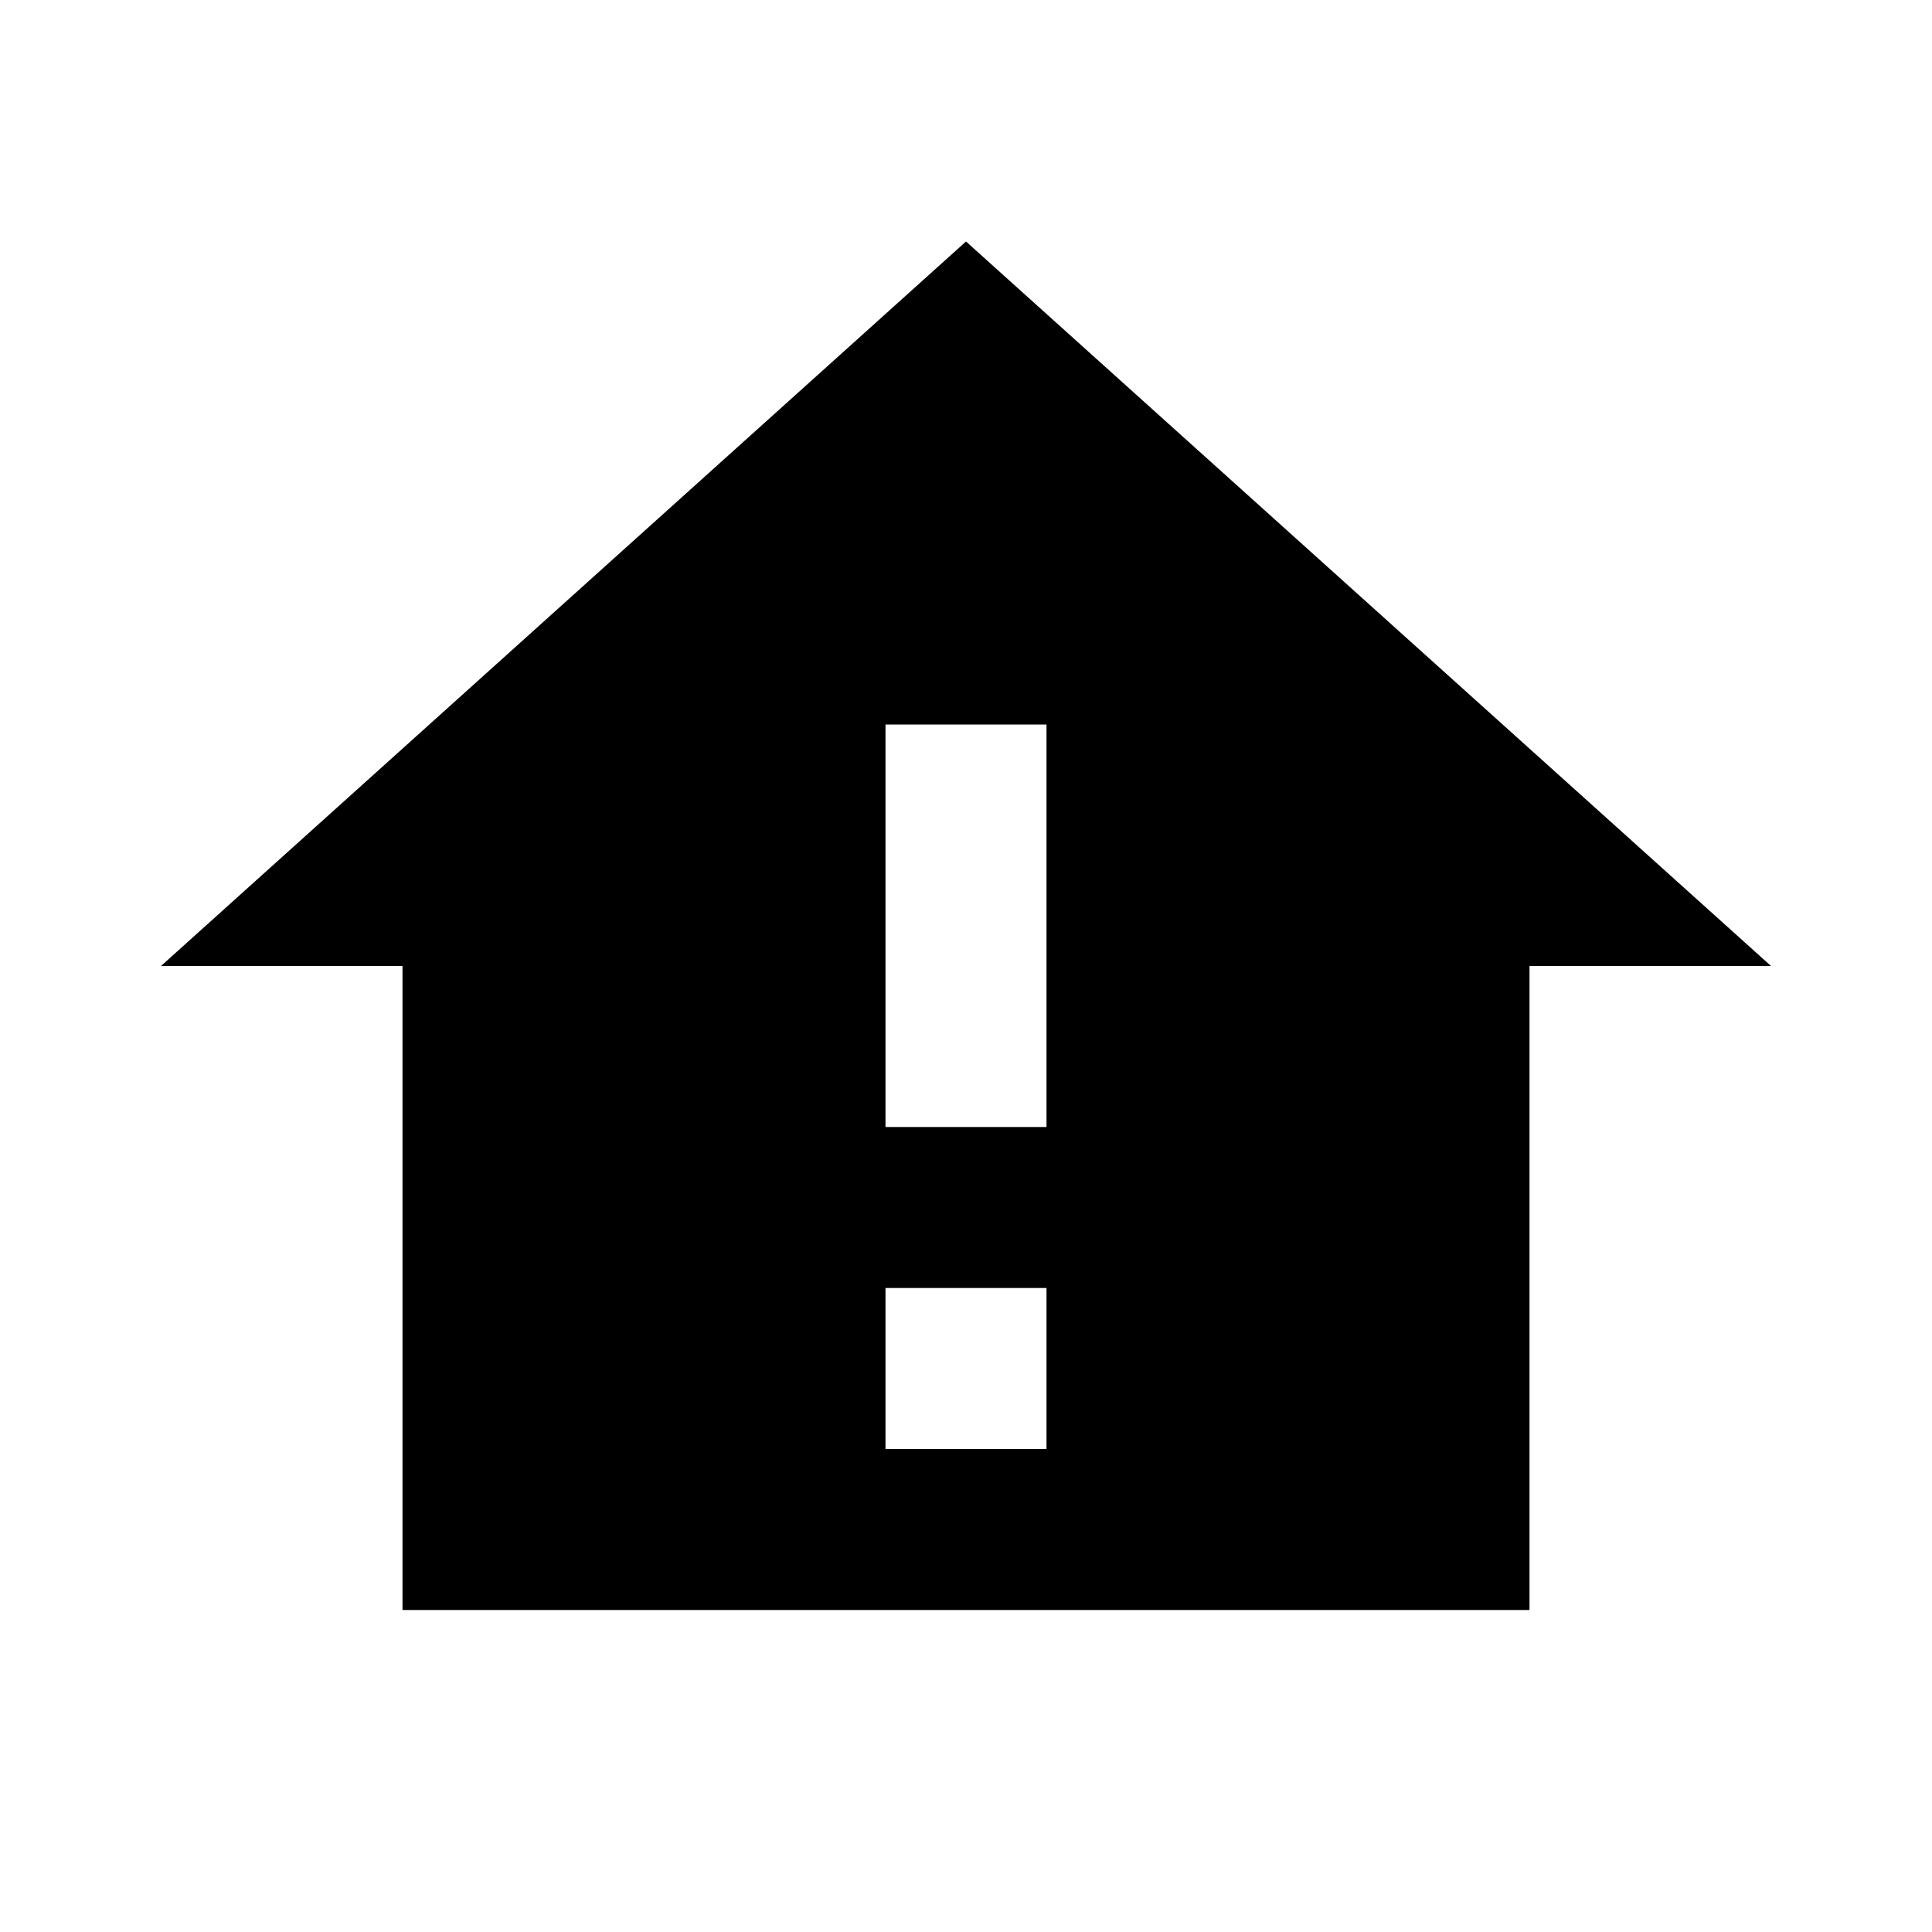 <?xml version="1.0" encoding="utf-8"?>
<!DOCTYPE svg PUBLIC "-//W3C//DTD SVG 1.1//EN" "http://www.w3.org/Graphics/SVG/1.1/DTD/svg11.dtd">
<svg xmlns="http://www.w3.org/2000/svg" xmlns:xlink="http://www.w3.org/1999/xlink" version="1.1" baseProfile="full" width="24" height="24" viewBox="0 0 24.00 24.00" enable-background="new 0 0 24.00 24.00" xml:space="preserve">
	<g>
		<path fill="#000000" fill-opacity="1" stroke-width="1.333" stroke-linejoin="miter" d="M 12,3L 2,12L 5,12L 5,20L 19,20L 19,12L 22,12L 12,3 Z M 13,18L 11,18L 11,16L 13,16L 13,18 Z M 13,14L 11,14L 11,9L 13,9L 13,14 Z "/>
	</g>
</svg>
